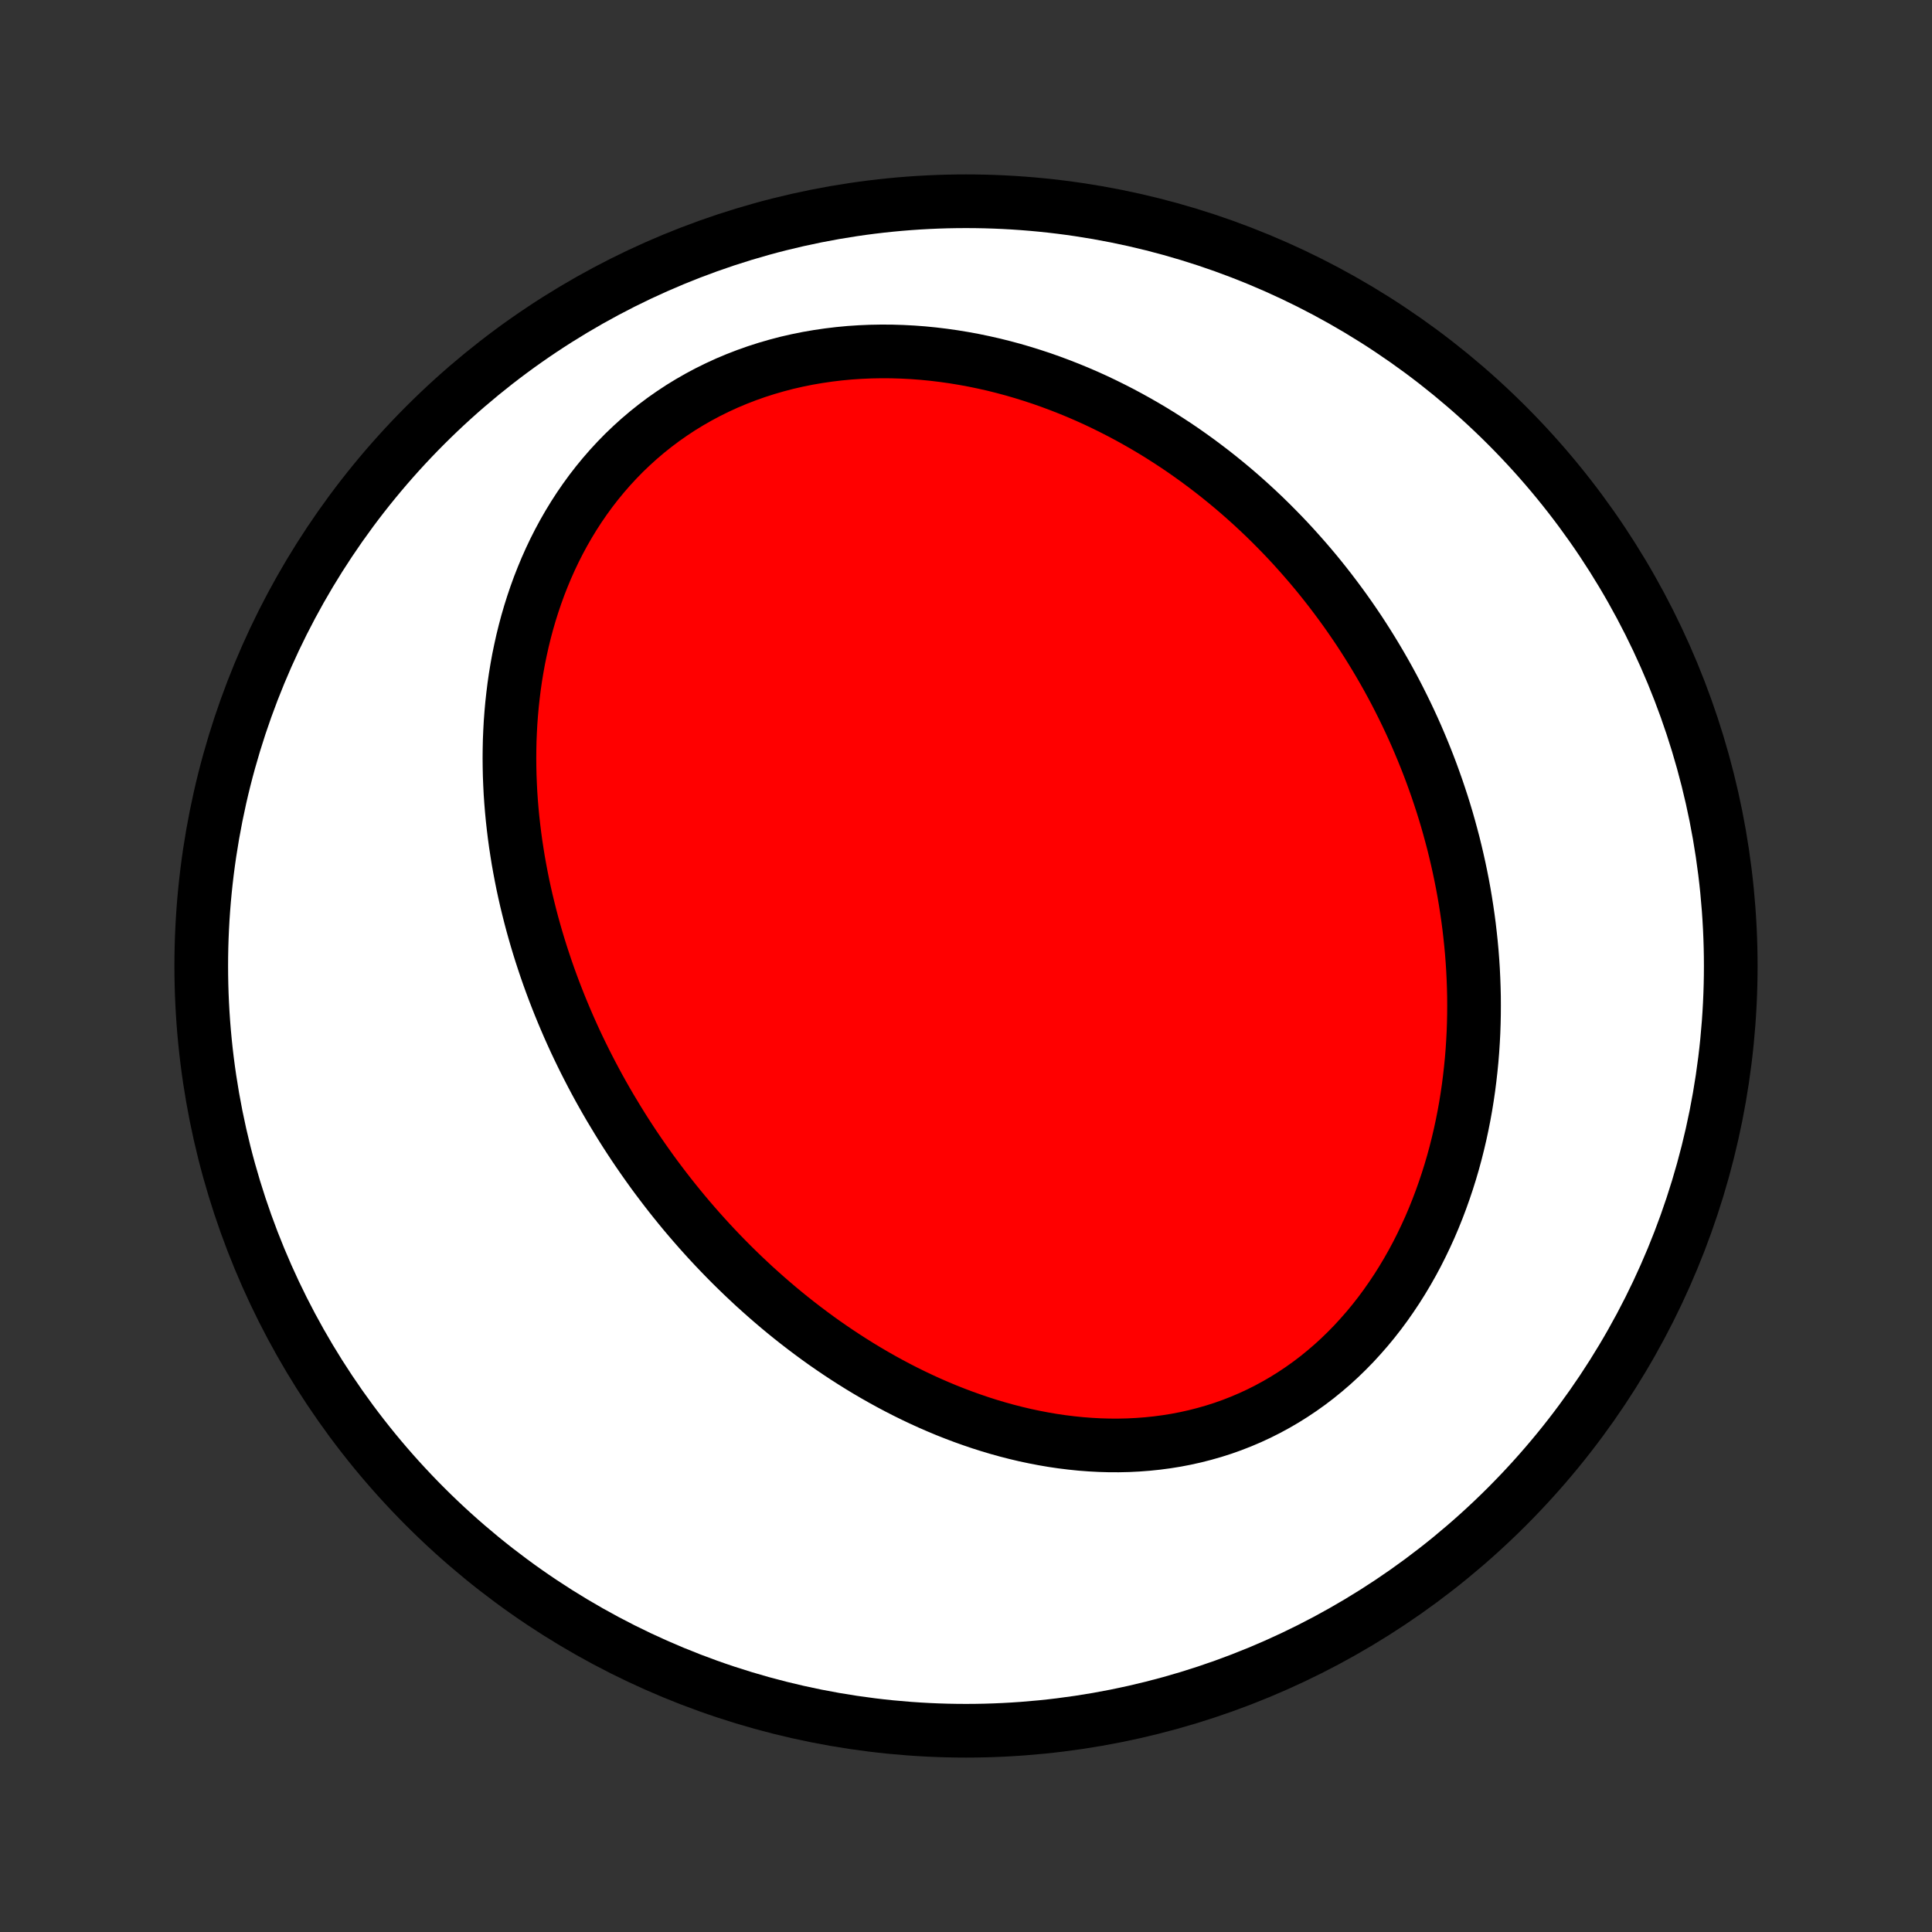 <?xml version="1.0" encoding="utf-8" standalone="no"?>
<!DOCTYPE svg PUBLIC "-//W3C//DTD SVG 1.1//EN"
  "http://www.w3.org/Graphics/SVG/1.1/DTD/svg11.dtd">
<!-- Created with matplotlib (http://matplotlib.org/) -->
<svg height="72pt" version="1.1" viewBox="0 0 72 72" width="72pt" xmlns="http://www.w3.org/2000/svg" xmlns:xlink="http://www.w3.org/1999/xlink">
 <rect x="0" y="0" width="72" height="72" fill="#333333" stroke="none"/>
 <defs>
  <style type="text/css">
*{stroke-linecap:butt;stroke-linejoin:round;}
  </style>
 </defs>
 <g id="figure_1">
  <g id="patch_1">
   <path d="
M0 72
L72 72
L72 0
L0 0
z
" style="fill:none;"/>
  </g>
  <g id="axes_1">
   <g id="PatchCollection_1">
    <defs>
     <path d="
M36 -7.5
C43.558 -7.5 50.808 -10.503 56.153 -15.848
C61.497 -21.192 64.5 -28.442 64.5 -36
C64.5 -43.558 61.497 -50.808 56.153 -56.153
C50.808 -61.497 43.558 -64.5 36 -64.5
C28.442 -64.5 21.192 -61.497 15.848 -56.153
C10.503 -50.808 7.5 -43.558 7.5 -36
C7.5 -28.442 10.503 -21.192 15.848 -15.848
C21.192 -10.503 28.442 -7.5 36 -7.5
z
" id="C0_0_a811fe30f3"/>
     <path d="
M23.027 -30.246
L23.175 -30.007
L23.325 -29.77
L23.478 -29.534
L23.633 -29.299
L23.791 -29.066
L23.951 -28.834
L24.113 -28.604
L24.277 -28.374
L24.444 -28.146
L24.614 -27.92
L24.786 -27.694
L24.96 -27.47
L25.137 -27.247
L25.316 -27.026
L25.498 -26.805
L25.683 -26.586
L25.87 -26.369
L26.06 -26.152
L26.253 -25.937
L26.448 -25.723
L26.646 -25.511
L26.847 -25.3
L27.051 -25.09
L27.257 -24.882
L27.467 -24.675
L27.679 -24.47
L27.895 -24.266
L28.113 -24.063
L28.335 -23.863
L28.559 -23.664
L28.787 -23.466
L29.018 -23.27
L29.252 -23.076
L29.489 -22.884
L29.73 -22.694
L29.974 -22.506
L30.221 -22.32
L30.471 -22.136
L30.725 -21.954
L30.983 -21.775
L31.244 -21.598
L31.508 -21.424
L31.776 -21.252
L32.047 -21.083
L32.322 -20.917
L32.6 -20.754
L32.882 -20.594
L33.168 -20.437
L33.457 -20.284
L33.75 -20.134
L34.046 -19.988
L34.346 -19.846
L34.649 -19.708
L34.955 -19.575
L35.266 -19.445
L35.579 -19.321
L35.896 -19.201
L36.216 -19.087
L36.539 -18.977
L36.866 -18.873
L37.195 -18.775
L37.527 -18.683
L37.863 -18.597
L38.201 -18.517
L38.541 -18.445
L38.884 -18.379
L39.229 -18.32
L39.576 -18.269
L39.926 -18.226
L40.276 -18.19
L40.629 -18.163
L40.983 -18.144
L41.337 -18.134
L41.693 -18.133
L42.049 -18.141
L42.405 -18.159
L42.761 -18.186
L43.117 -18.223
L43.472 -18.27
L43.827 -18.327
L44.18 -18.395
L44.531 -18.473
L44.88 -18.562
L45.227 -18.661
L45.572 -18.771
L45.913 -18.892
L46.251 -19.024
L46.585 -19.166
L46.915 -19.319
L47.241 -19.483
L47.562 -19.657
L47.878 -19.841
L48.189 -20.036
L48.494 -20.24
L48.794 -20.454
L49.087 -20.677
L49.373 -20.91
L49.654 -21.151
L49.927 -21.401
L50.193 -21.659
L50.453 -21.925
L50.704 -22.199
L50.949 -22.479
L51.186 -22.766
L51.416 -23.06
L51.637 -23.359
L51.851 -23.665
L52.058 -23.975
L52.256 -24.29
L52.447 -24.61
L52.63 -24.933
L52.806 -25.261
L52.973 -25.592
L53.133 -25.926
L53.286 -26.262
L53.431 -26.602
L53.568 -26.943
L53.698 -27.286
L53.821 -27.631
L53.937 -27.977
L54.046 -28.323
L54.148 -28.671
L54.243 -29.02
L54.331 -29.369
L54.413 -29.718
L54.488 -30.067
L54.557 -30.415
L54.62 -30.764
L54.676 -31.111
L54.727 -31.459
L54.771 -31.805
L54.81 -32.151
L54.844 -32.495
L54.872 -32.838
L54.894 -33.18
L54.912 -33.521
L54.924 -33.86
L54.931 -34.198
L54.933 -34.534
L54.931 -34.869
L54.923 -35.202
L54.911 -35.533
L54.895 -35.862
L54.874 -36.19
L54.849 -36.516
L54.819 -36.84
L54.785 -37.161
L54.748 -37.482
L54.706 -37.8
L54.66 -38.116
L54.611 -38.43
L54.558 -38.743
L54.501 -39.053
L54.44 -39.362
L54.376 -39.668
L54.308 -39.973
L54.237 -40.275
L54.163 -40.576
L54.084 -40.875
L54.003 -41.172
L53.919 -41.467
L53.831 -41.76
L53.74 -42.051
L53.645 -42.34
L53.548 -42.628
L53.447 -42.913
L53.344 -43.197
L53.237 -43.479
L53.127 -43.76
L53.014 -44.038
L52.898 -44.315
L52.78 -44.59
L52.658 -44.863
L52.533 -45.135
L52.405 -45.405
L52.274 -45.673
L52.14 -45.94
L52.004 -46.205
L51.864 -46.468
L51.721 -46.73
L51.575 -46.99
L51.426 -47.248
L51.274 -47.505
L51.119 -47.76
L50.961 -48.014
L50.8 -48.266
L50.636 -48.517
L50.468 -48.766
L50.298 -49.013
L50.124 -49.259
L49.947 -49.503
L49.767 -49.745
L49.584 -49.986
L49.397 -50.226
L49.207 -50.464
L49.014 -50.7
L48.817 -50.934
L48.617 -51.166
L48.413 -51.397
L48.206 -51.627
L47.996 -51.854
L47.781 -52.08
L47.563 -52.303
L47.342 -52.525
L47.117 -52.745
L46.888 -52.962
L46.655 -53.178
L46.418 -53.392
L46.178 -53.603
L45.933 -53.813
L45.685 -54.019
L45.432 -54.224
L45.176 -54.426
L44.915 -54.625
L44.651 -54.822
L44.382 -55.016
L44.109 -55.208
L43.832 -55.396
L43.55 -55.581
L43.265 -55.763
L42.975 -55.942
L42.68 -56.117
L42.382 -56.288
L42.079 -56.456
L41.772 -56.62
L41.46 -56.78
L41.144 -56.936
L40.824 -57.088
L40.499 -57.235
L40.17 -57.377
L39.837 -57.514
L39.5 -57.646
L39.159 -57.773
L38.814 -57.895
L38.464 -58.01
L38.111 -58.12
L37.754 -58.224
L37.393 -58.321
L37.029 -58.412
L36.661 -58.495
L36.291 -58.572
L35.916 -58.641
L35.54 -58.703
L35.16 -58.757
L34.778 -58.803
L34.393 -58.841
L34.007 -58.87
L33.619 -58.89
L33.229 -58.902
L32.838 -58.904
L32.447 -58.897
L32.055 -58.88
L31.662 -58.854
L31.27 -58.817
L30.879 -58.77
L30.488 -58.713
L30.099 -58.646
L29.712 -58.568
L29.327 -58.48
L28.945 -58.38
L28.566 -58.27
L28.191 -58.15
L27.819 -58.018
L27.452 -57.876
L27.09 -57.724
L26.733 -57.56
L26.382 -57.387
L26.037 -57.203
L25.698 -57.009
L25.366 -56.806
L25.042 -56.592
L24.725 -56.37
L24.416 -56.138
L24.115 -55.898
L23.822 -55.649
L23.538 -55.392
L23.262 -55.128
L22.996 -54.856
L22.738 -54.577
L22.49 -54.292
L22.25 -54
L22.02 -53.703
L21.8 -53.401
L21.588 -53.093
L21.386 -52.781
L21.193 -52.464
L21.009 -52.144
L20.834 -51.82
L20.668 -51.493
L20.511 -51.163
L20.363 -50.831
L20.224 -50.497
L20.092 -50.161
L19.97 -49.824
L19.855 -49.485
L19.748 -49.145
L19.649 -48.805
L19.558 -48.464
L19.474 -48.123
L19.398 -47.781
L19.328 -47.441
L19.266 -47.1
L19.21 -46.76
L19.161 -46.42
L19.119 -46.082
L19.082 -45.745
L19.052 -45.408
L19.027 -45.073
L19.009 -44.739
L18.995 -44.407
L18.988 -44.077
L18.985 -43.748
L18.988 -43.42
L18.995 -43.095
L19.008 -42.771
L19.024 -42.449
L19.046 -42.129
L19.072 -41.811
L19.102 -41.495
L19.137 -41.181
L19.175 -40.87
L19.217 -40.56
L19.264 -40.252
L19.313 -39.947
L19.367 -39.644
L19.424 -39.342
L19.484 -39.043
L19.548 -38.746
L19.615 -38.451
L19.686 -38.158
L19.759 -37.867
L19.835 -37.579
L19.915 -37.292
L19.997 -37.007
L20.082 -36.725
L20.17 -36.444
L20.261 -36.166
L20.354 -35.889
L20.45 -35.614
L20.549 -35.341
L20.65 -35.07
L20.754 -34.801
L20.86 -34.534
L20.969 -34.268
L21.08 -34.005
L21.193 -33.743
L21.309 -33.483
L21.427 -33.224
L21.548 -32.967
L21.671 -32.712
L21.796 -32.459
L21.924 -32.207
L22.054 -31.956
L22.186 -31.707
L22.32 -31.46
L22.457 -31.214
L22.596 -30.97
L22.737 -30.727
z
" id="C0_1_a68829b5d0"/>
    </defs>
    <g clip-path="url(#p1bffca34e9)">
     <use style="fill:#ffffff;stroke:#000000;stroke-width:2.0;" x="0.0" xlink:href="#C0_0_a811fe30f3" y="72.0"/>
    </g>
    <g clip-path="url(#p1bffca34e9)">
     <use style="fill:#ff0000;stroke:#000000;stroke-width:2.0;" x="0.0" xlink:href="#C0_1_a68829b5d0" y="72.0"/>
    </g>
   </g>
  </g>
 </g>
 <defs>
  <clipPath id="p1bffca34e9">
   <rect height="72.0" width="72.0" x="0.0" y="0.0"/>
  </clipPath>
 </defs>
</svg>
